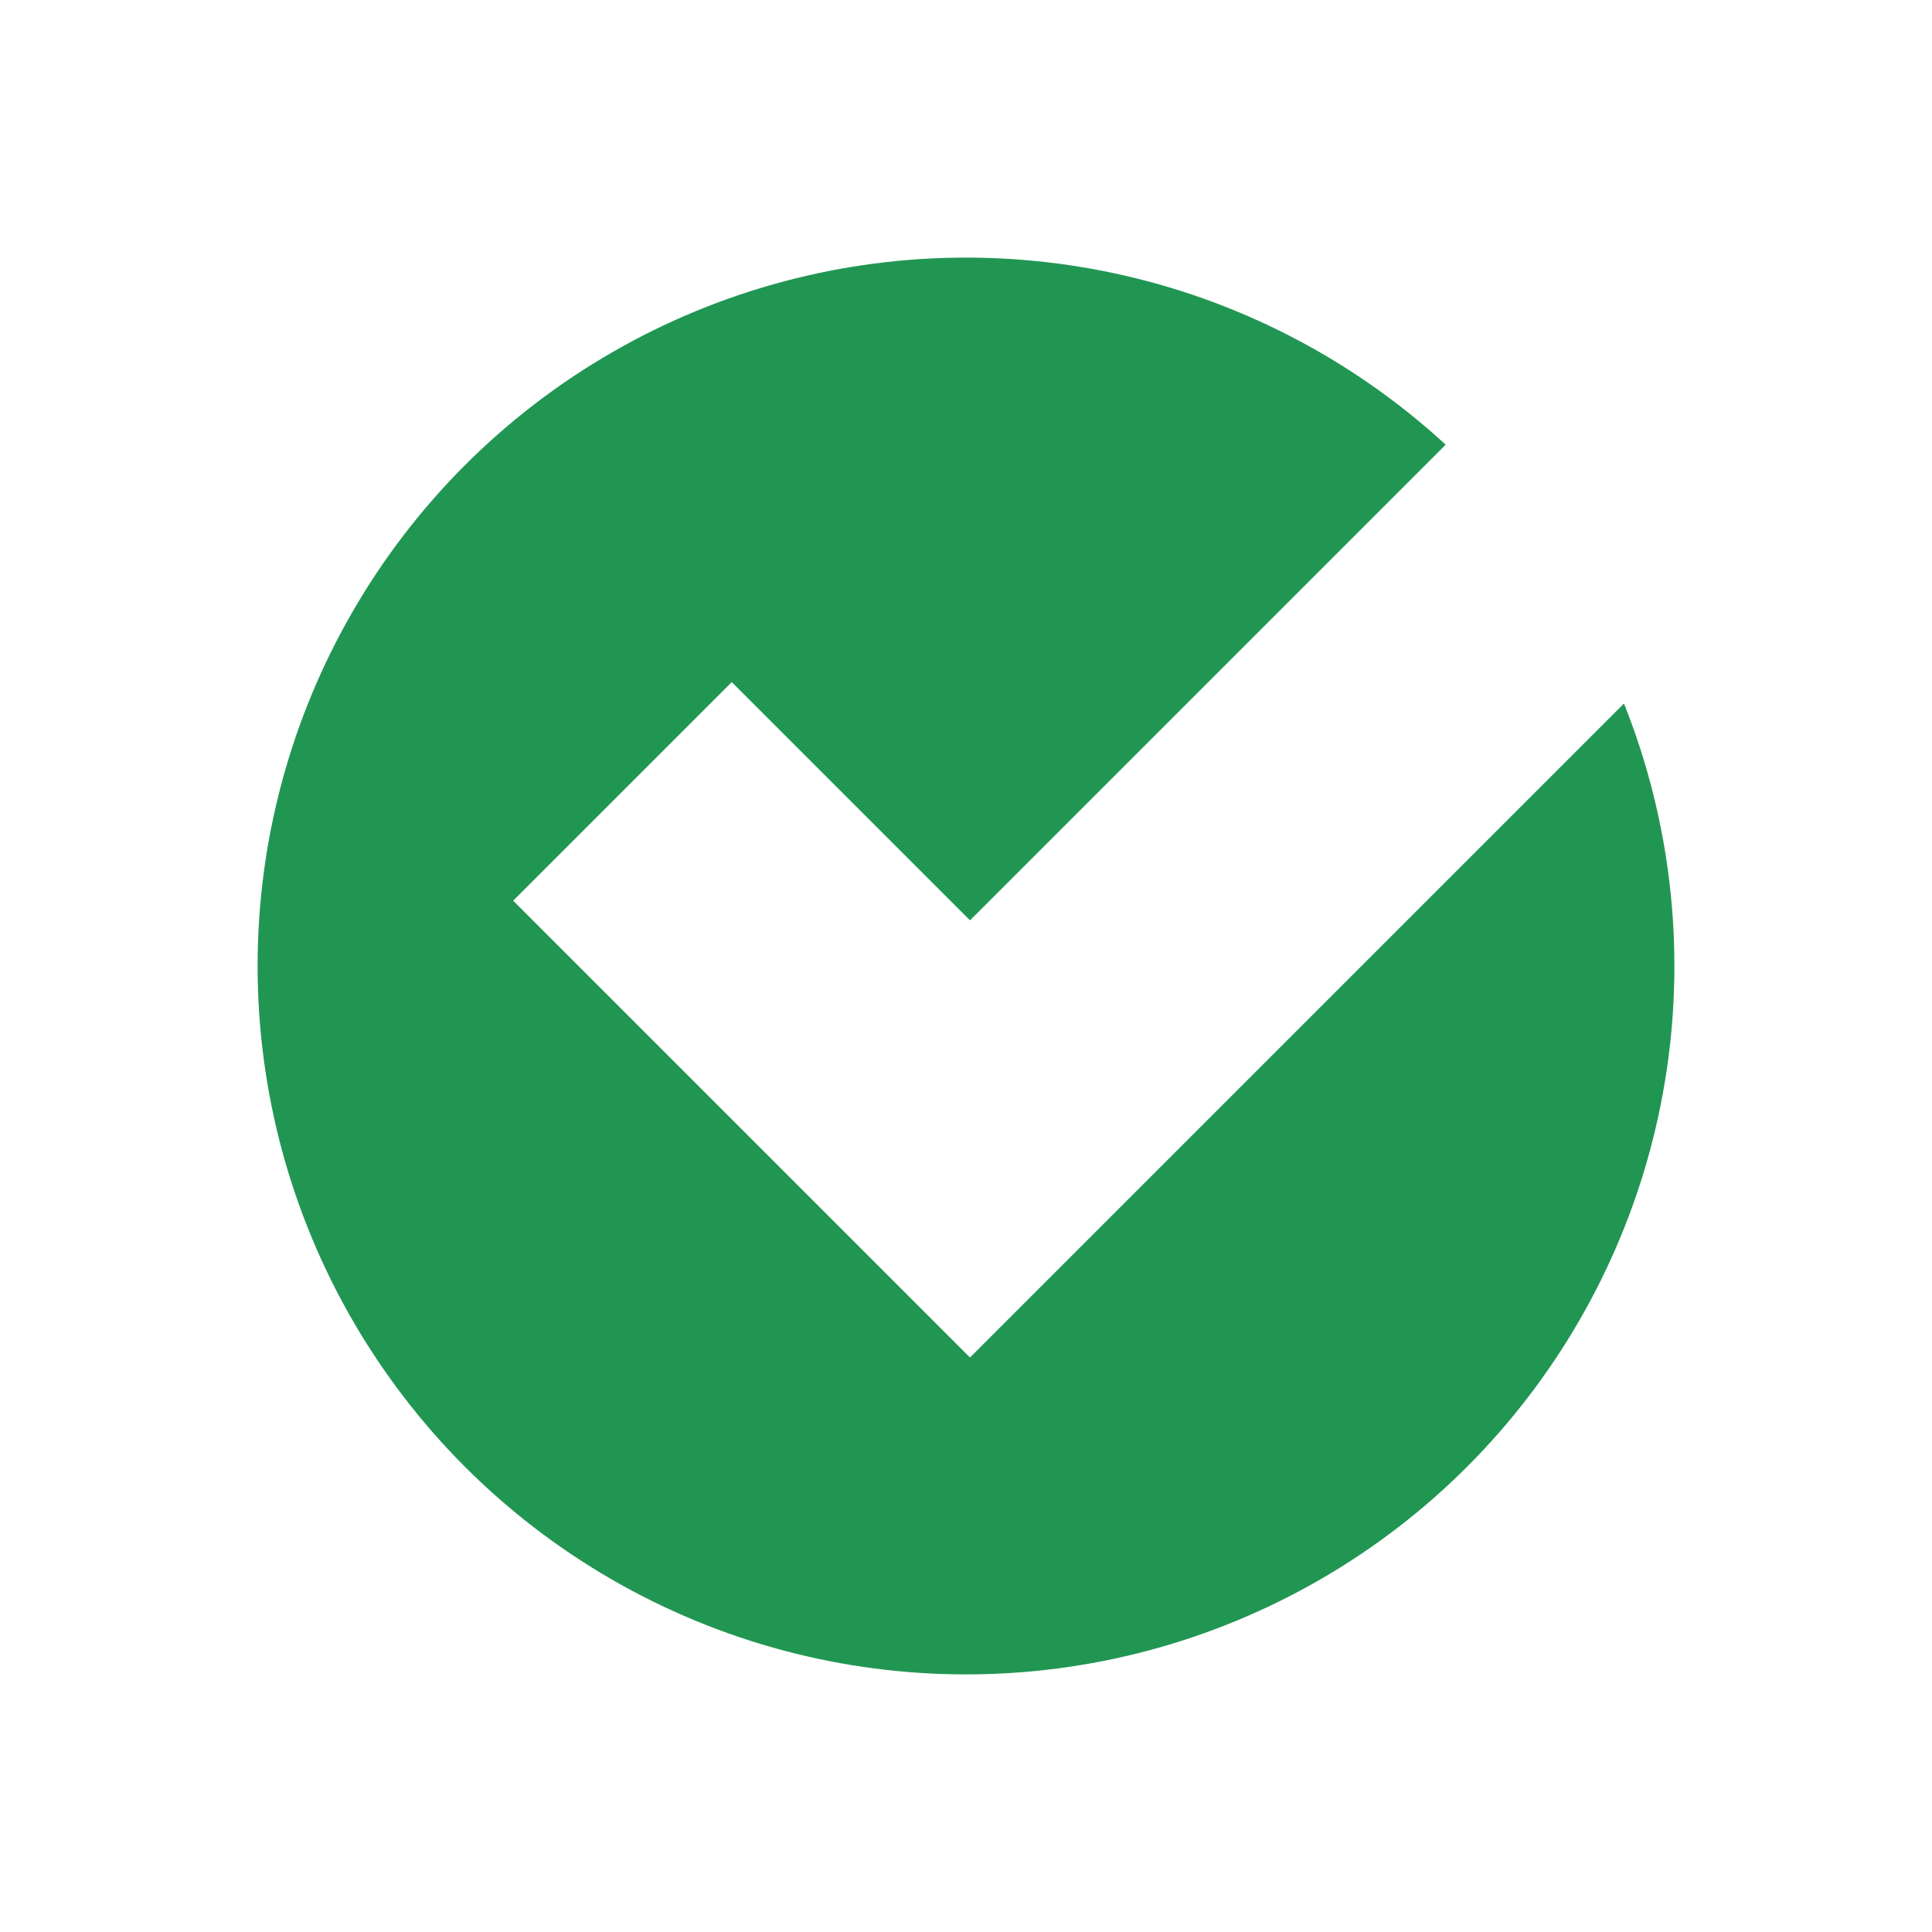 <svg width="375" height="375" viewBox="0 0 375 375" fill="none" xmlns="http://www.w3.org/2000/svg"><path fill="none" d="M50 46h275v275H50z"/><circle cx="187.5" cy="183.5" r="137.5" fill="#219653" filter="url(#a)"/><path fill="none" d="M50 46h275v275H50z"/><mask id="b" maskUnits="userSpaceOnUse" x="50" y="46" width="275" height="275"><circle cx="187.5" cy="183.5" r="137.5" fill="#fff"/></mask><path d="M188.274 221.063l-21.213 21.214 21.213 21.213 21.213-21.213-21.213-21.214zM317.291 49.62l-150.23 150.23 42.426 42.427L359.718 92.046 317.291 49.62zM209.487 199.85l-67.454-67.455-42.427 42.427 67.455 67.455 42.426-42.427z" fill="#fff" mask="url(#b)"/><defs><filter id="a" x="0" y="0" width="375" height="375" filterUnits="userSpaceOnUse" color-interpolation-filters="sRGB"><feFlood flood-opacity="0" result="BackgroundImageFix"/><feColorMatrix in="SourceAlpha" values="0 0 0 0 0 0 0 0 0 0 0 0 0 0 0 0 0 0 127 0"/><feOffset dy="4"/><feGaussianBlur stdDeviation="25"/><feColorMatrix values="0 0 0 0 0 0 0 0 0 0 0 0 0 0 0 0 0 0 0.25 0"/><feBlend in2="BackgroundImageFix" result="effect1_dropShadow"/><feBlend in="SourceGraphic" in2="effect1_dropShadow" result="shape"/></filter></defs></svg>